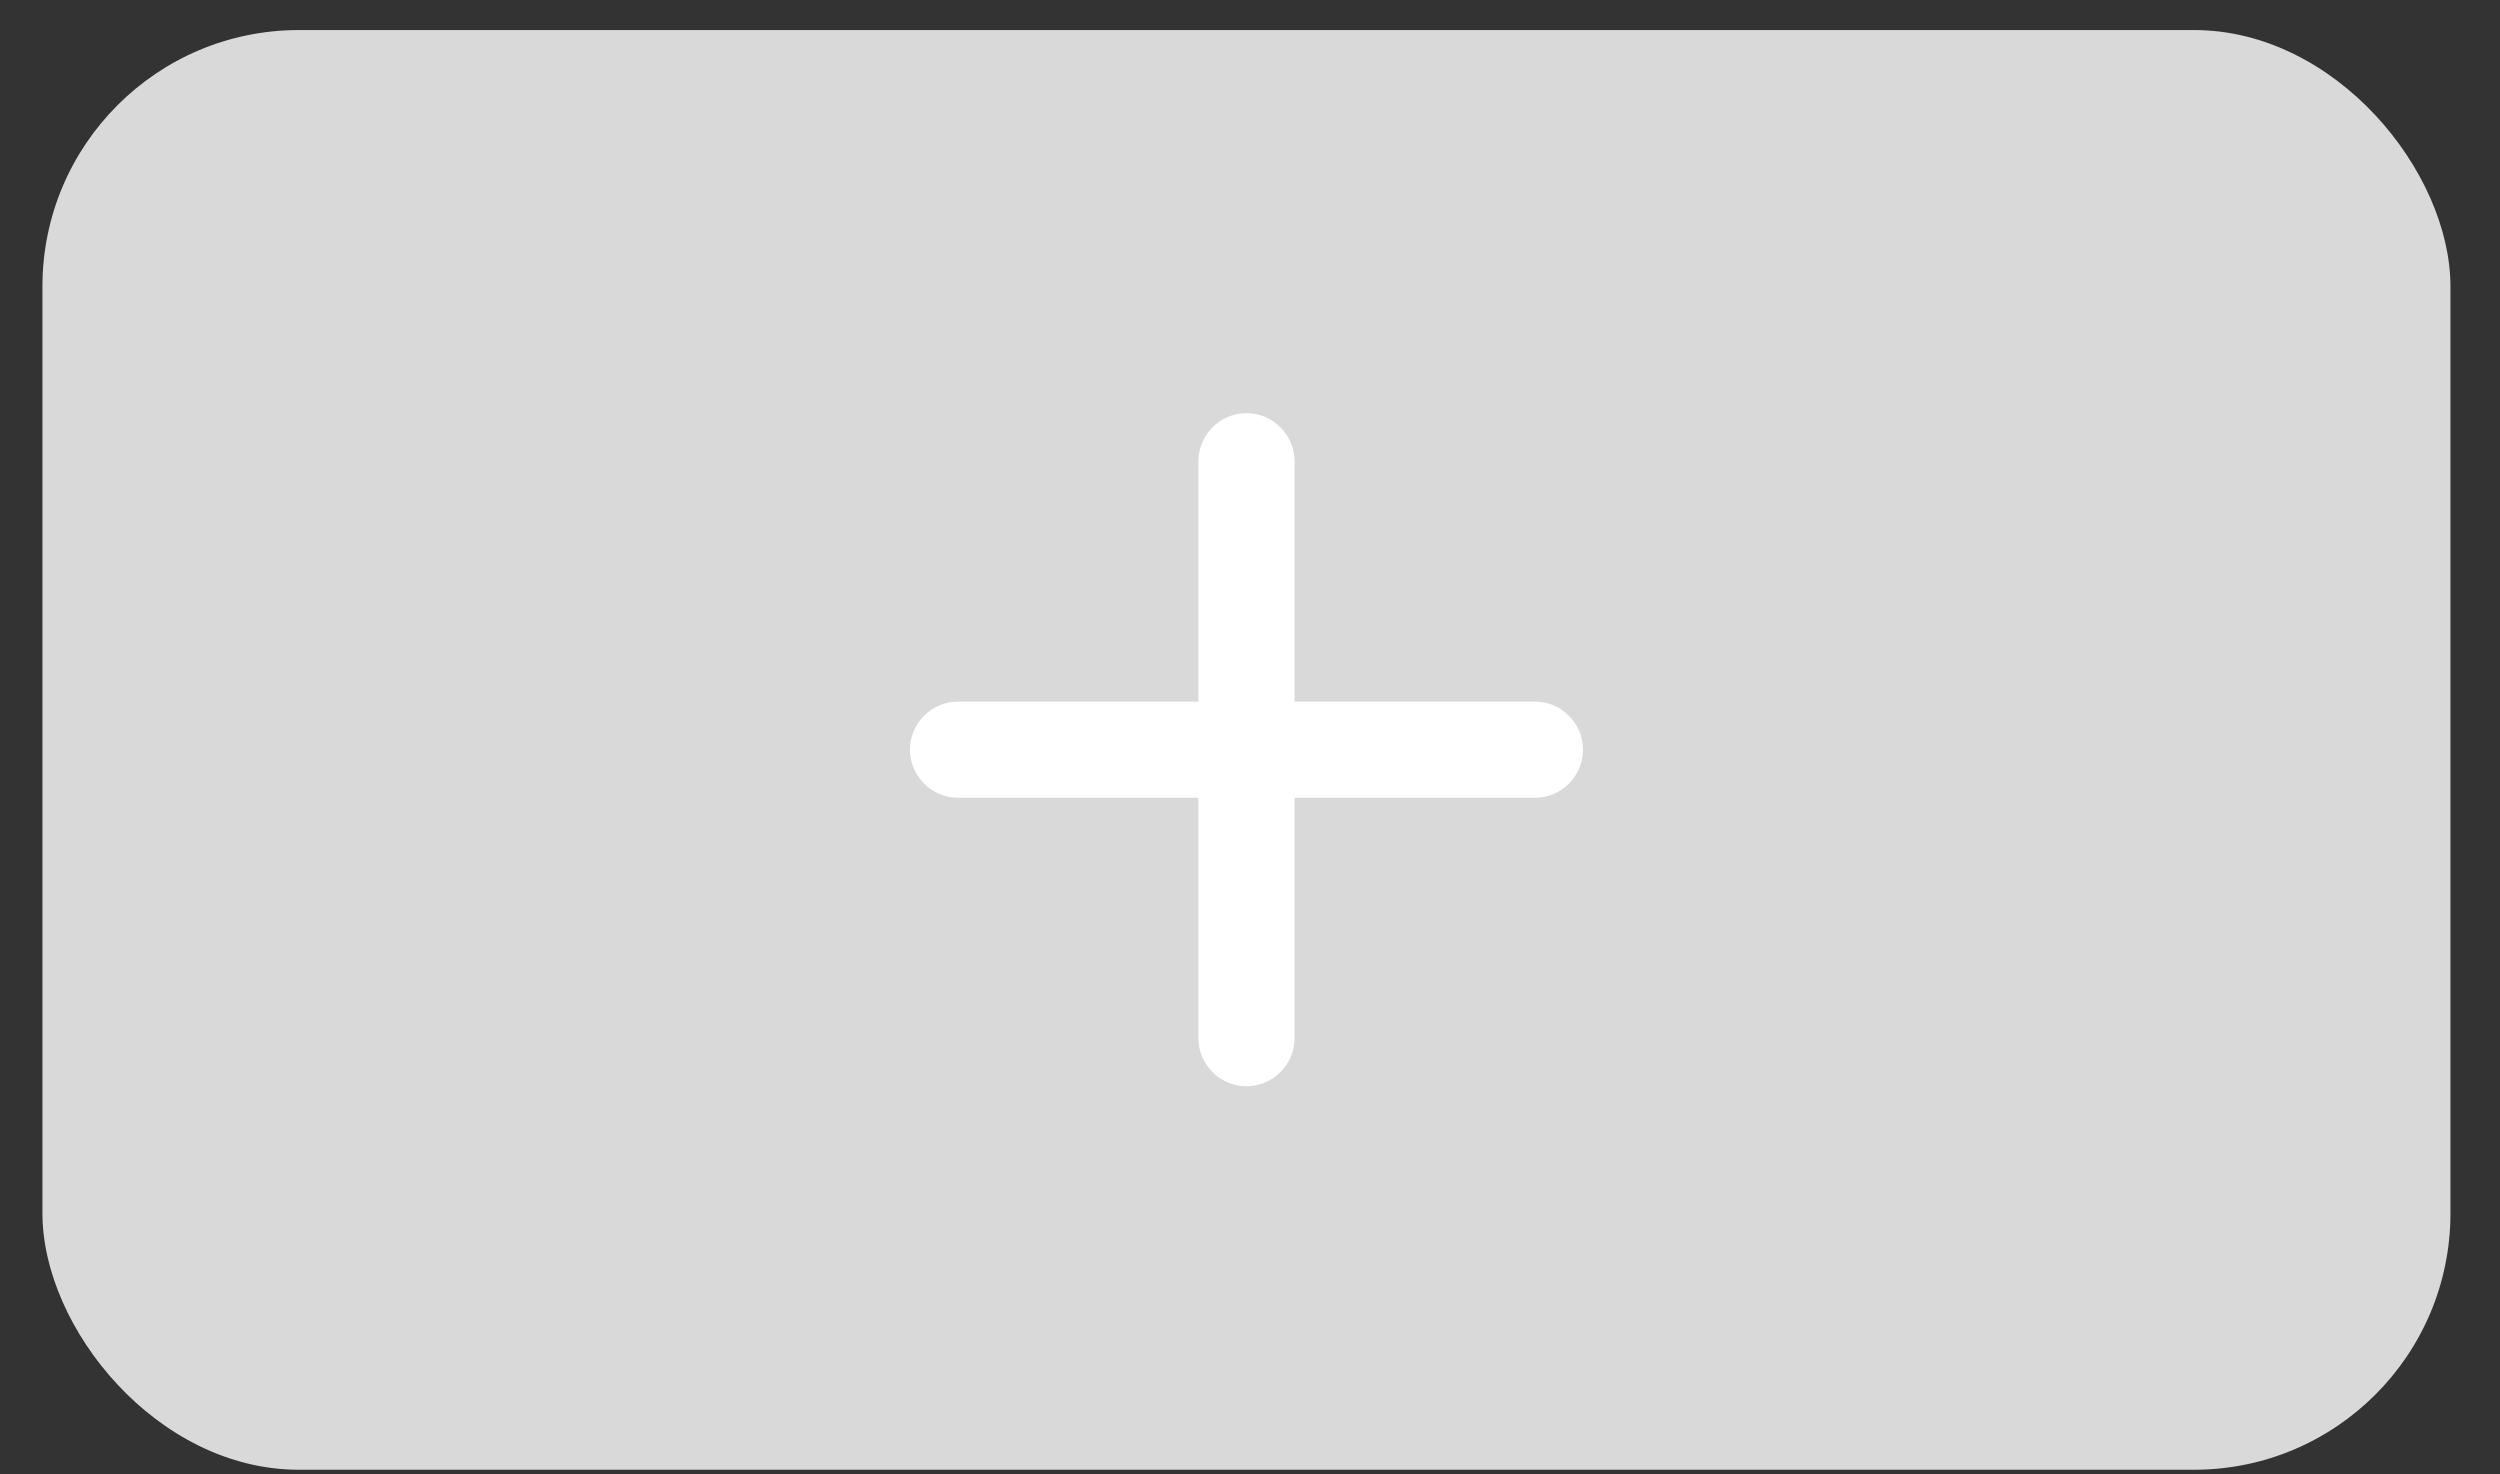 <svg width="39" height="23" viewBox="0 0 39 23" fill="none" xmlns="http://www.w3.org/2000/svg">
<rect x="0" y="0" width="39" height="23" fill="#333333" stroke="none"/>
<rect x="0.662" y="0.469" width="37.565" height="22.459" rx="4" fill="#D9D9D9"/>
<path d="M23.945 12.445H20.195V16.195C20.195 16.608 19.858 16.945 19.445 16.945C19.033 16.945 18.695 16.608 18.695 16.195V12.445H14.945C14.533 12.445 14.195 12.108 14.195 11.695C14.195 11.283 14.533 10.945 14.945 10.945H18.695V7.195C18.695 6.783 19.033 6.445 19.445 6.445C19.858 6.445 20.195 6.783 20.195 7.195V10.945H23.945C24.358 10.945 24.695 11.283 24.695 11.695C24.695 12.108 24.358 12.445 23.945 12.445Z" fill="white"/>
</svg>
